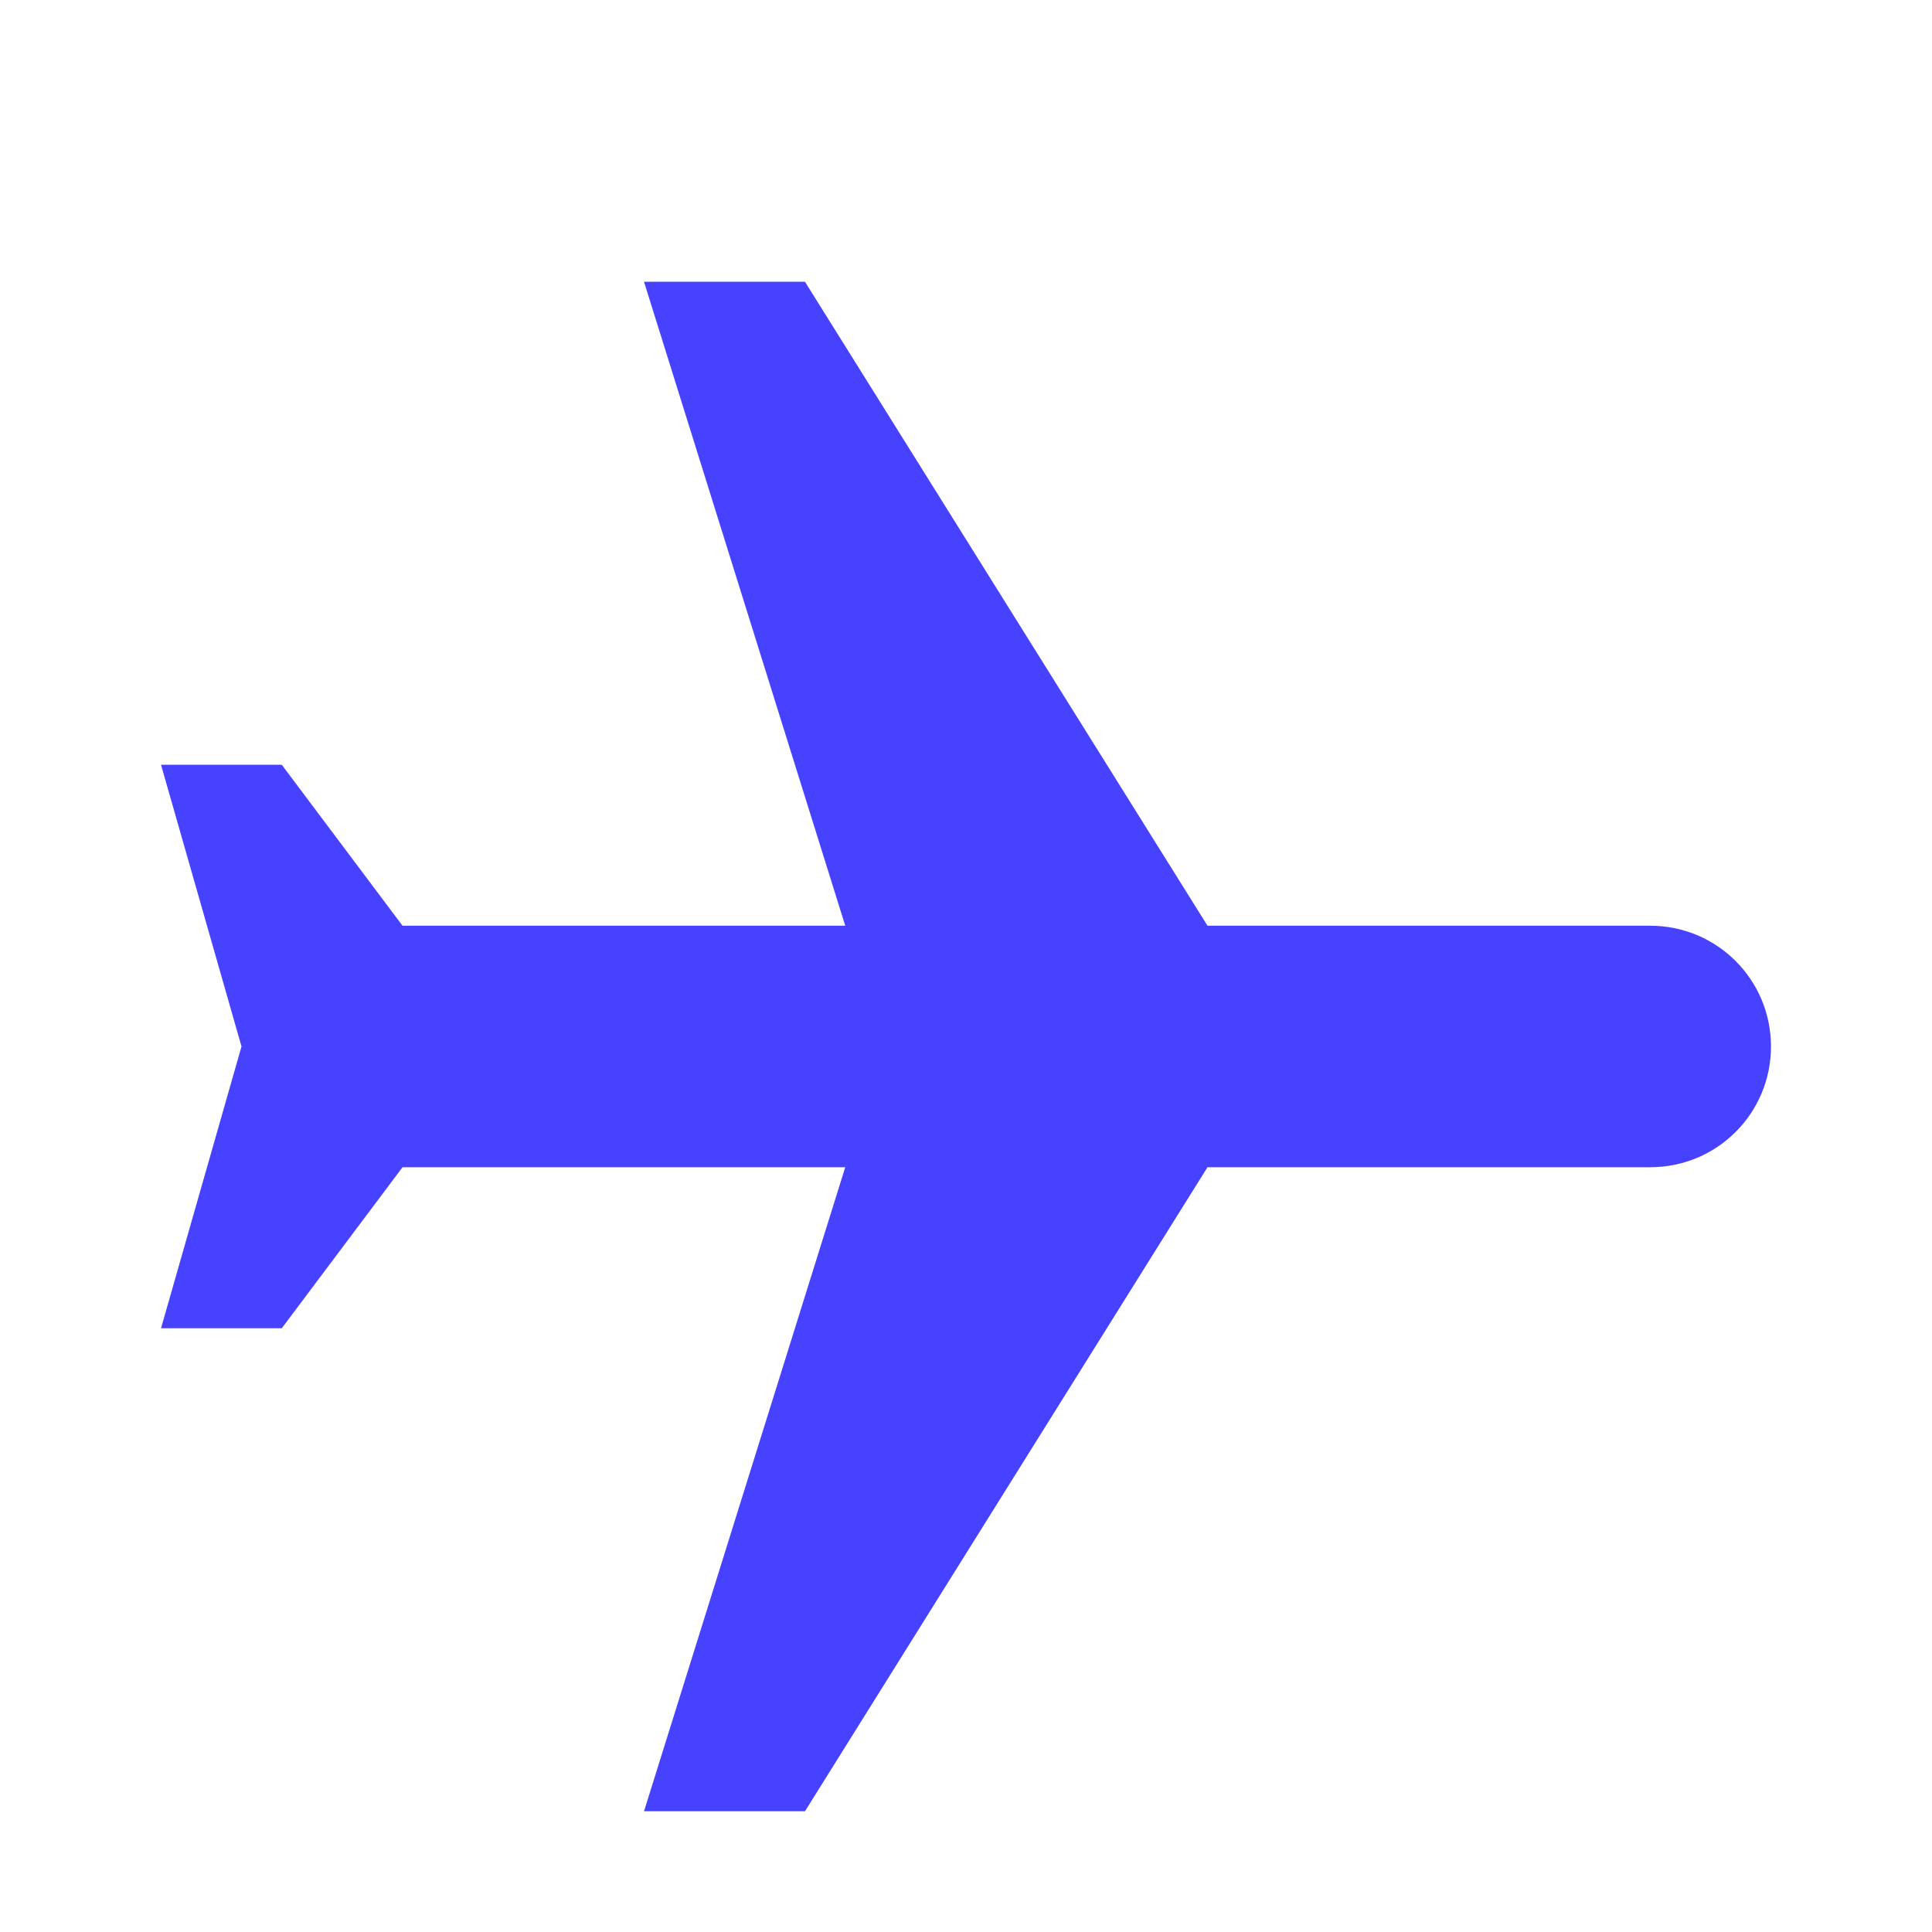 <svg width="32" height="32" viewBox="0 0 32 32" fill="none" xmlns="http://www.w3.org/2000/svg">
<g clip-path="url(#clip0_206_225)">
<rect width="32" height="32" transform="translate(32) rotate(90)" fill="white"/>
<g filter="url(#filter0_d_206_225)">
<path d="M10.667 28L13.333 28L20 17.333L27.333 17.333C28.44 17.333 29.333 16.44 29.333 15.333C29.333 14.227 28.44 13.333 27.333 13.333L20 13.333L13.333 2.667L10.667 2.667L14 13.333L6.667 13.333L4.667 10.667L2.667 10.667L4 15.333L2.667 20L4.667 20L6.667 17.333L14 17.333L10.667 28Z" fill="#4642FF"/>
</g>
</g>
<defs>
<filter id="filter0_d_206_225" x="-1.333" y="0.667" width="34.667" height="33.333" filterUnits="userSpaceOnUse" color-interpolation-filters="sRGB">
<feFlood flood-opacity="0" result="BackgroundImageFix"/>
<feColorMatrix in="SourceAlpha" type="matrix" values="0 0 0 0 0 0 0 0 0 0 0 0 0 0 0 0 0 0 127 0" result="hardAlpha"/>
<feOffset dy="2"/>
<feGaussianBlur stdDeviation="2"/>
<feComposite in2="hardAlpha" operator="out"/>
<feColorMatrix type="matrix" values="0 0 0 0 0.275 0 0 0 0 0.259 0 0 0 0 1 0 0 0 0.16 0"/>
<feBlend mode="normal" in2="BackgroundImageFix" result="effect1_dropShadow_206_225"/>
<feBlend mode="normal" in="SourceGraphic" in2="effect1_dropShadow_206_225" result="shape"/>
</filter>
<clipPath id="clip0_206_225">
<rect width="32" height="32" fill="white" transform="translate(32) rotate(90)"/>
</clipPath>
</defs>
</svg>
